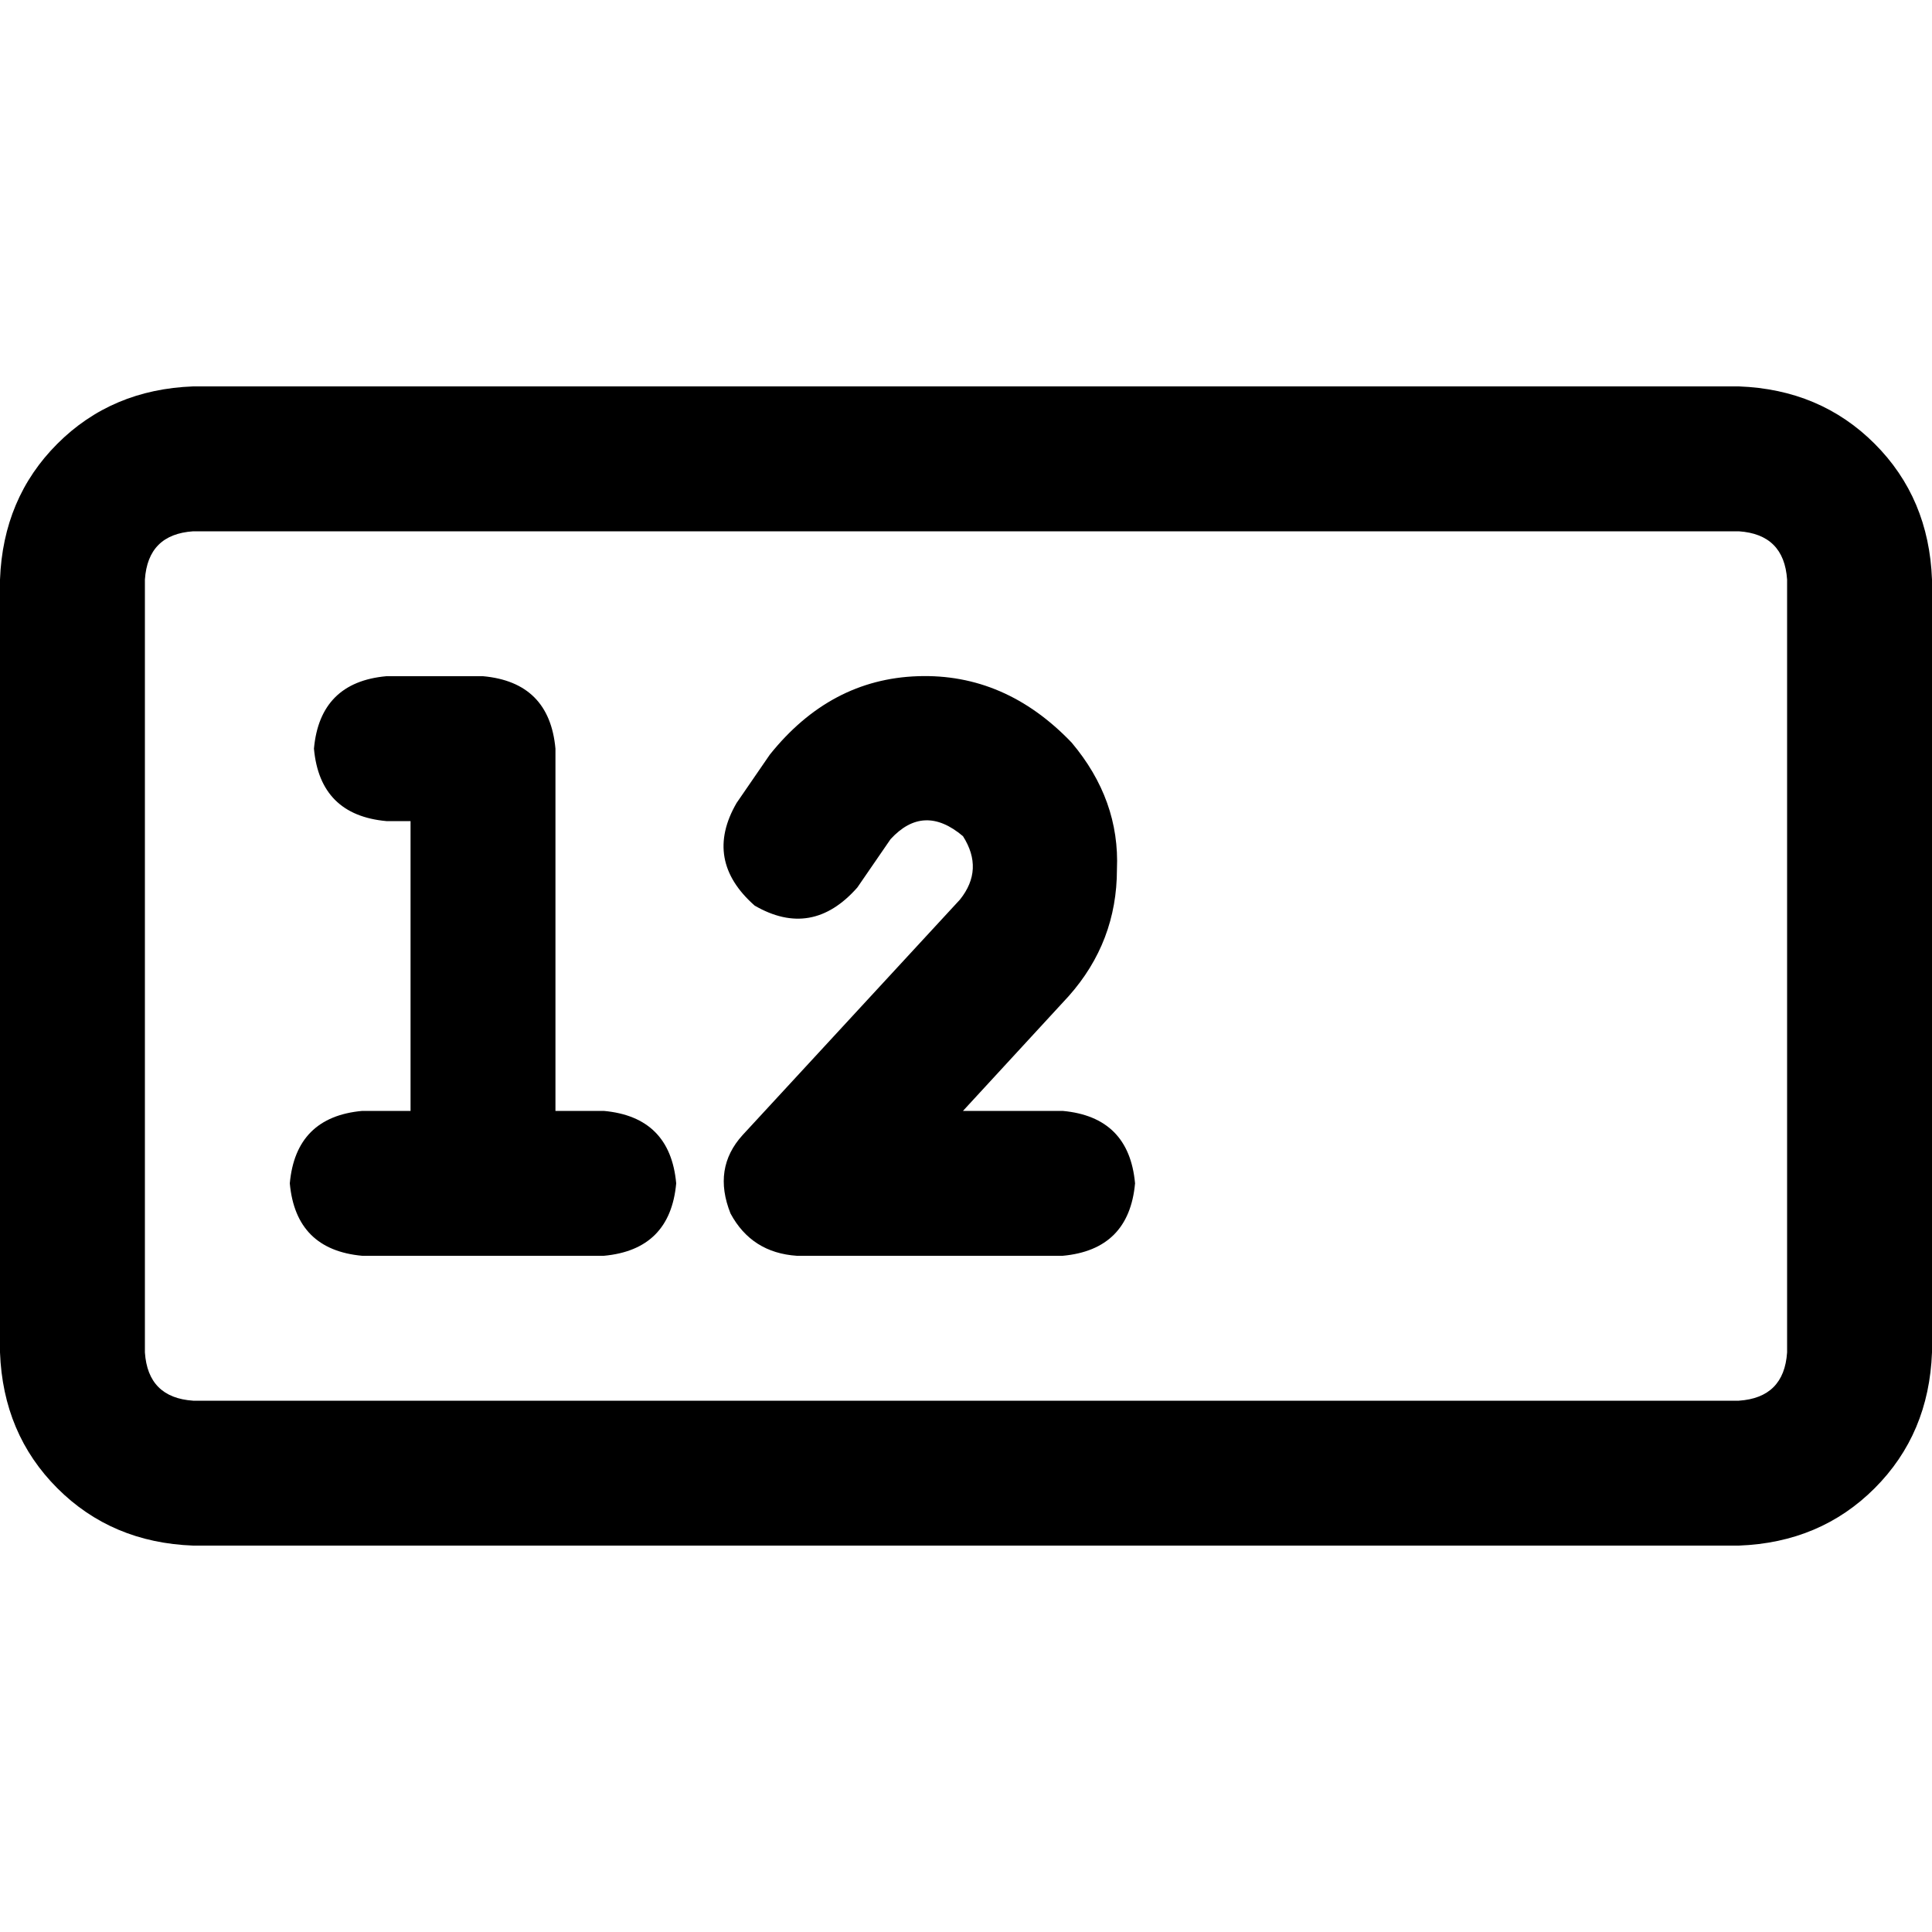 <svg xmlns="http://www.w3.org/2000/svg" viewBox="0 0 512 512">
  <path d="M 460.8 140.8 Q 472.8 141.6 473.6 153.6 L 473.6 358.4 L 473.6 358.4 Q 472.8 370.4 460.8 371.2 L 51.2 371.2 L 51.2 371.2 Q 39.2 370.4 38.4 358.4 L 38.4 153.6 L 38.4 153.6 Q 39.2 141.6 51.2 140.8 L 460.8 140.8 L 460.8 140.8 Z M 51.2 102.4 Q 29.6 103.2 15.2 117.6 L 15.2 117.6 L 15.2 117.6 Q 0.8 132 0 153.6 L 0 358.4 L 0 358.4 Q 0.8 380 15.2 394.4 Q 29.6 408.8 51.2 409.6 L 460.8 409.6 L 460.8 409.6 Q 482.4 408.8 496.8 394.4 Q 511.2 380 512 358.4 L 512 153.6 L 512 153.6 Q 511.2 132 496.8 117.6 Q 482.4 103.2 460.8 102.4 L 51.2 102.4 L 51.2 102.4 Z M 83.2 198.4 Q 84.8 216 102.4 217.6 L 108.8 217.6 L 108.8 217.6 L 108.8 294.4 L 108.8 294.4 L 96 294.4 L 96 294.4 Q 78.4 296 76.8 313.6 Q 78.4 331.2 96 332.8 L 160 332.8 L 160 332.8 Q 177.6 331.2 179.2 313.6 Q 177.6 296 160 294.4 L 147.2 294.4 L 147.2 294.4 L 147.2 198.4 L 147.2 198.4 Q 145.6 180.8 128 179.2 L 102.4 179.2 L 102.4 179.2 Q 84.8 180.8 83.2 198.4 L 83.2 198.4 Z M 236 222.4 Q 244.8 212.8 255.2 221.6 Q 260.8 230.4 254.4 238.4 L 196.8 300.8 L 196.8 300.8 Q 188.8 309.6 193.6 321.6 Q 199.2 332 211.2 332.8 L 281.6 332.8 L 281.6 332.8 Q 299.2 331.2 300.8 313.6 Q 299.2 296 281.6 294.4 L 255.2 294.4 L 255.2 294.4 L 283.2 264 L 283.2 264 Q 296 249.6 296 230.4 Q 296.8 212 284 196.8 Q 266.4 178.4 243.2 179.2 Q 220 180 204 200 L 195.2 212.8 L 195.2 212.8 Q 186.4 228 200 240 Q 215.2 248.8 227.2 235.2 L 236 222.4 L 236 222.4 Z" />
</svg>